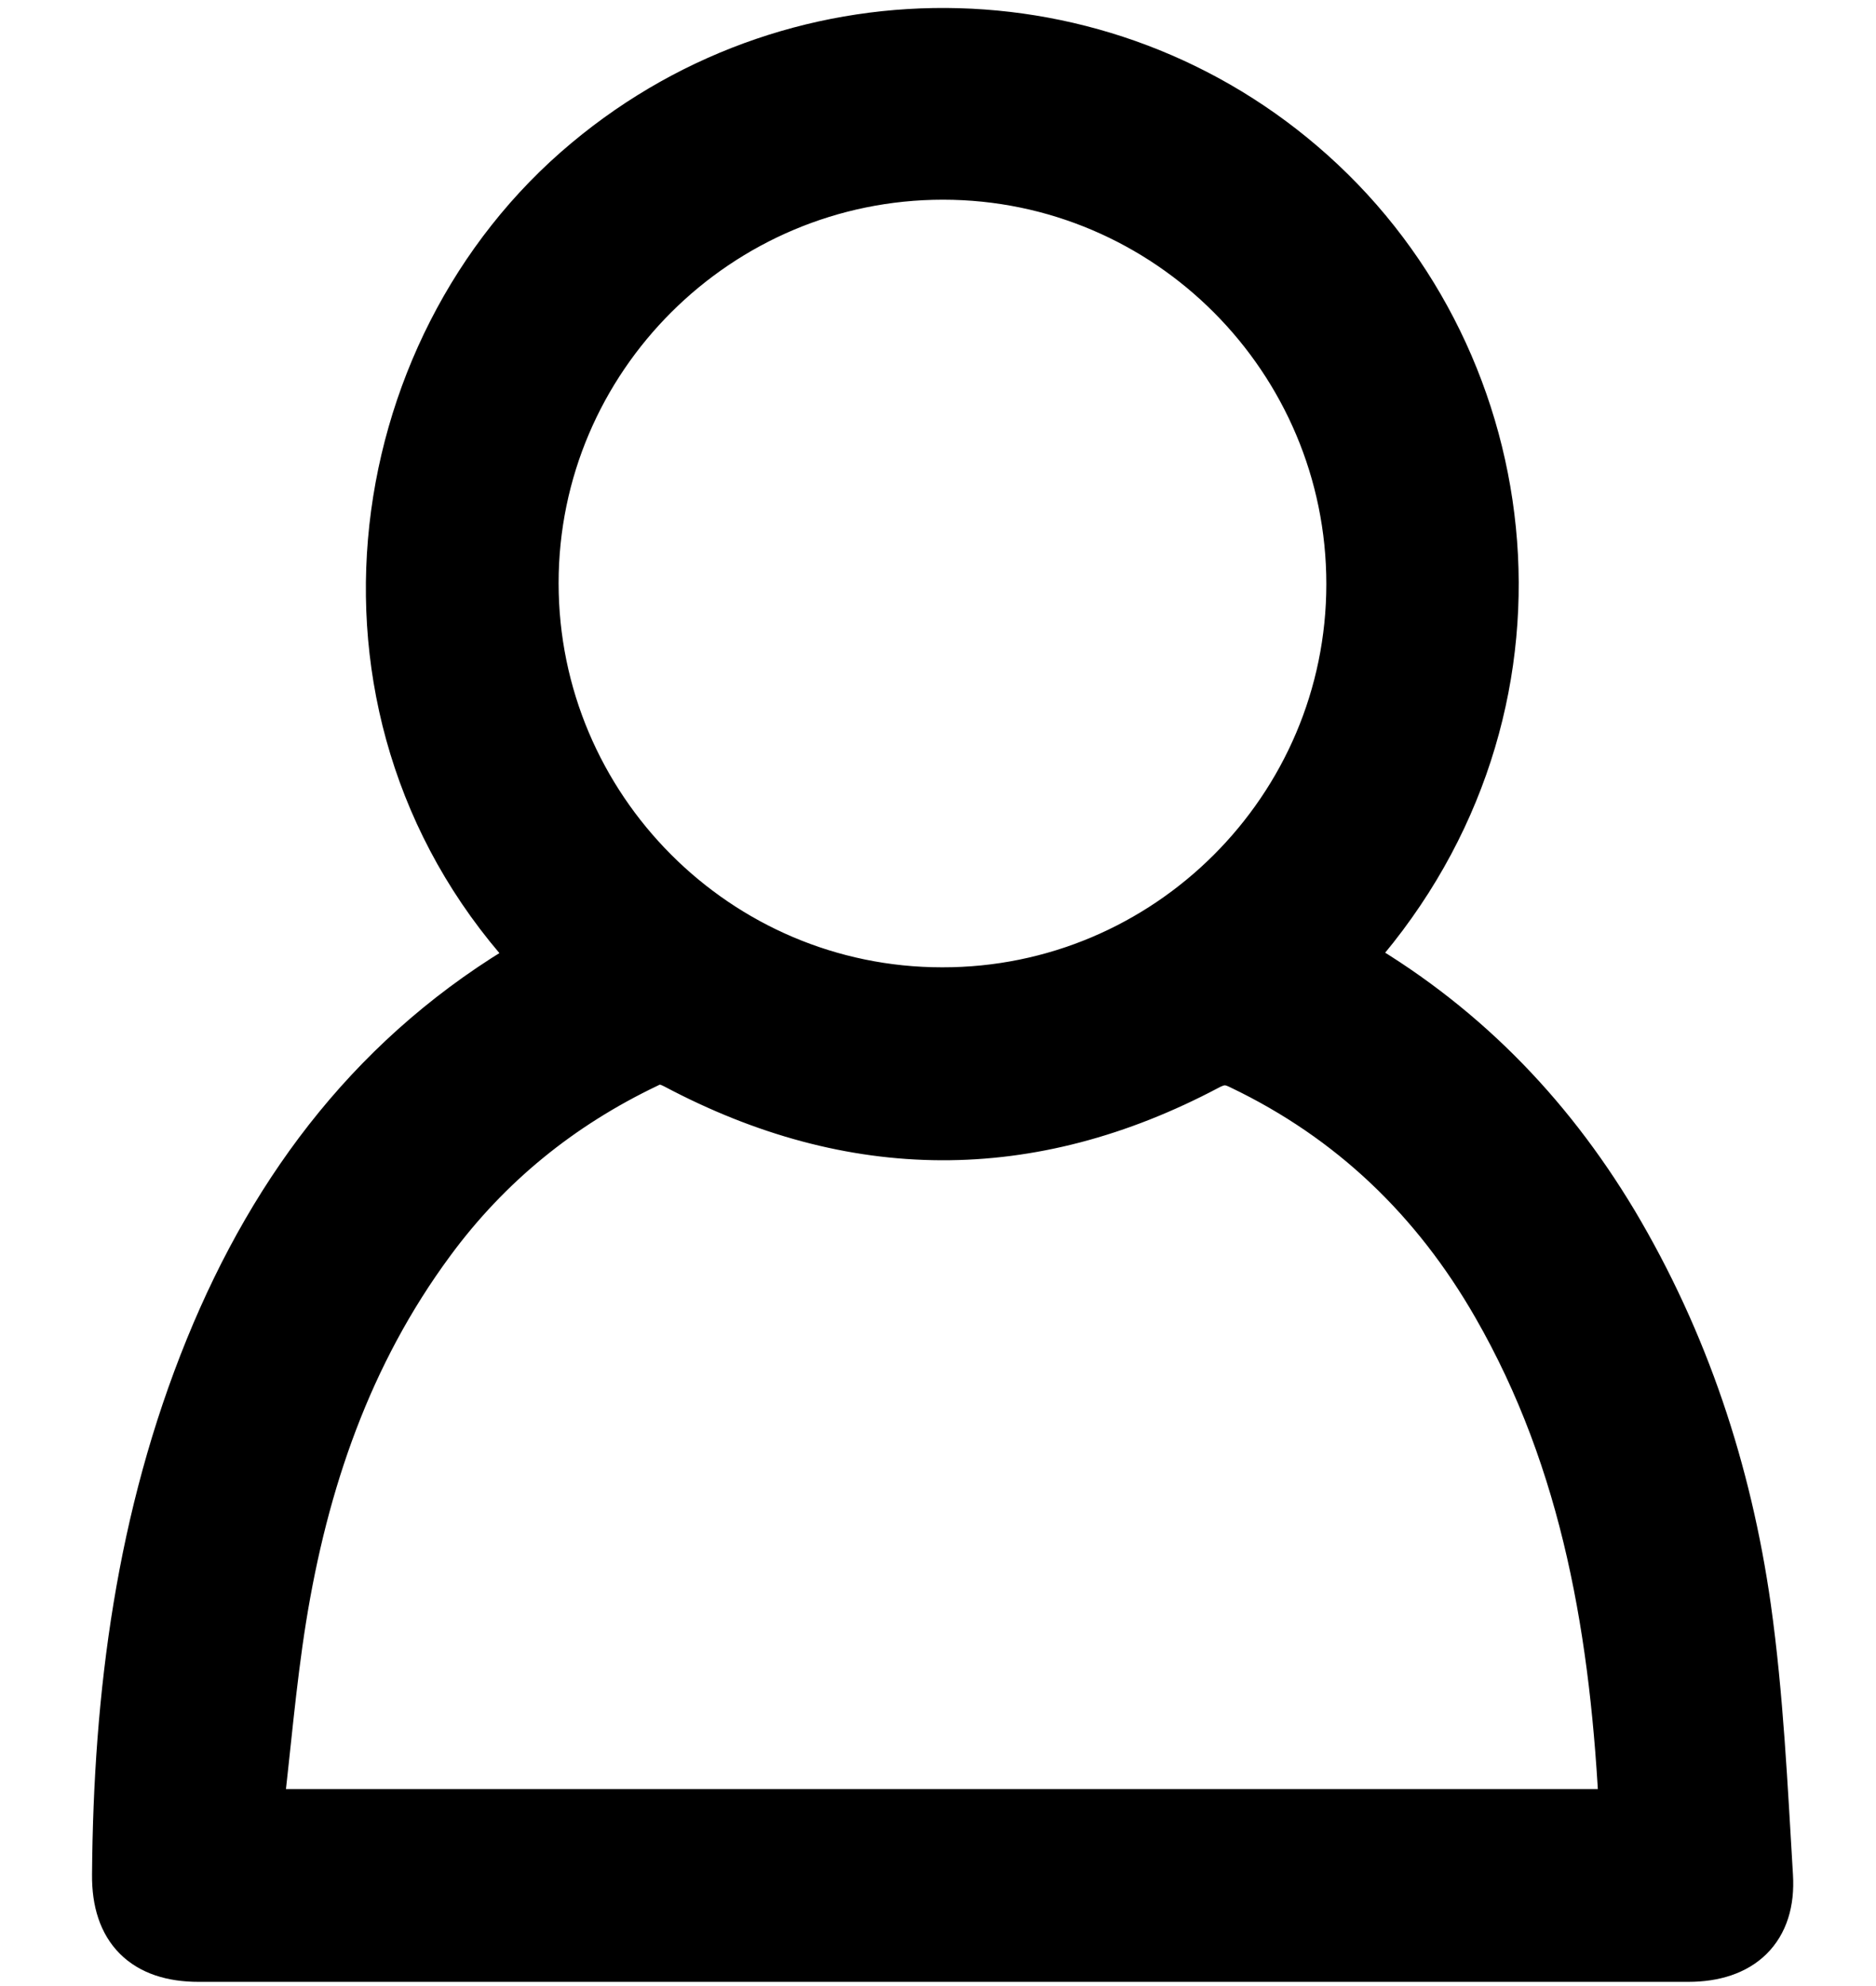 <svg width="17" height="18" viewBox="0 0 17 18" fill="none" xmlns="http://www.w3.org/2000/svg">
<path d="M12.168 8.696C13.204 9.285 13.995 10.093 14.597 11.096C15.238 12.173 15.624 13.342 15.799 14.573C15.912 15.377 15.949 16.193 15.998 17.006C16.026 17.465 15.762 17.712 15.299 17.712C10.799 17.712 6.299 17.712 1.799 17.712C1.328 17.712 1.08 17.469 1.084 16.993C1.096 15.357 1.303 13.757 1.925 12.229C2.526 10.755 3.448 9.549 4.845 8.737C4.865 8.725 4.886 8.704 4.906 8.688C2.839 6.511 3.302 3.185 5.34 1.487C7.278 -0.133 10.113 -0.056 11.953 1.674C13.833 3.441 14.142 6.544 12.168 8.696ZM14.743 16.465C14.666 14.829 14.41 13.249 13.585 11.815C13.033 10.853 12.269 10.114 11.258 9.63C11.136 9.569 11.047 9.573 10.925 9.638C9.329 10.483 7.729 10.471 6.137 9.626C6.035 9.573 5.954 9.561 5.852 9.614C5.06 9.992 4.398 10.528 3.878 11.235C3.123 12.258 2.725 13.424 2.526 14.666C2.432 15.255 2.384 15.856 2.311 16.465C6.474 16.465 10.596 16.465 14.743 16.465ZM12.269 5.293C12.269 3.238 10.6 1.56 8.545 1.56C6.49 1.56 4.812 3.23 4.812 5.285C4.812 7.34 6.482 9.017 8.537 9.017C10.592 9.021 12.269 7.348 12.269 5.293Z" fill="black" stroke="black" stroke-width="0.5" stroke-miterlimit="10"/>
</svg>
